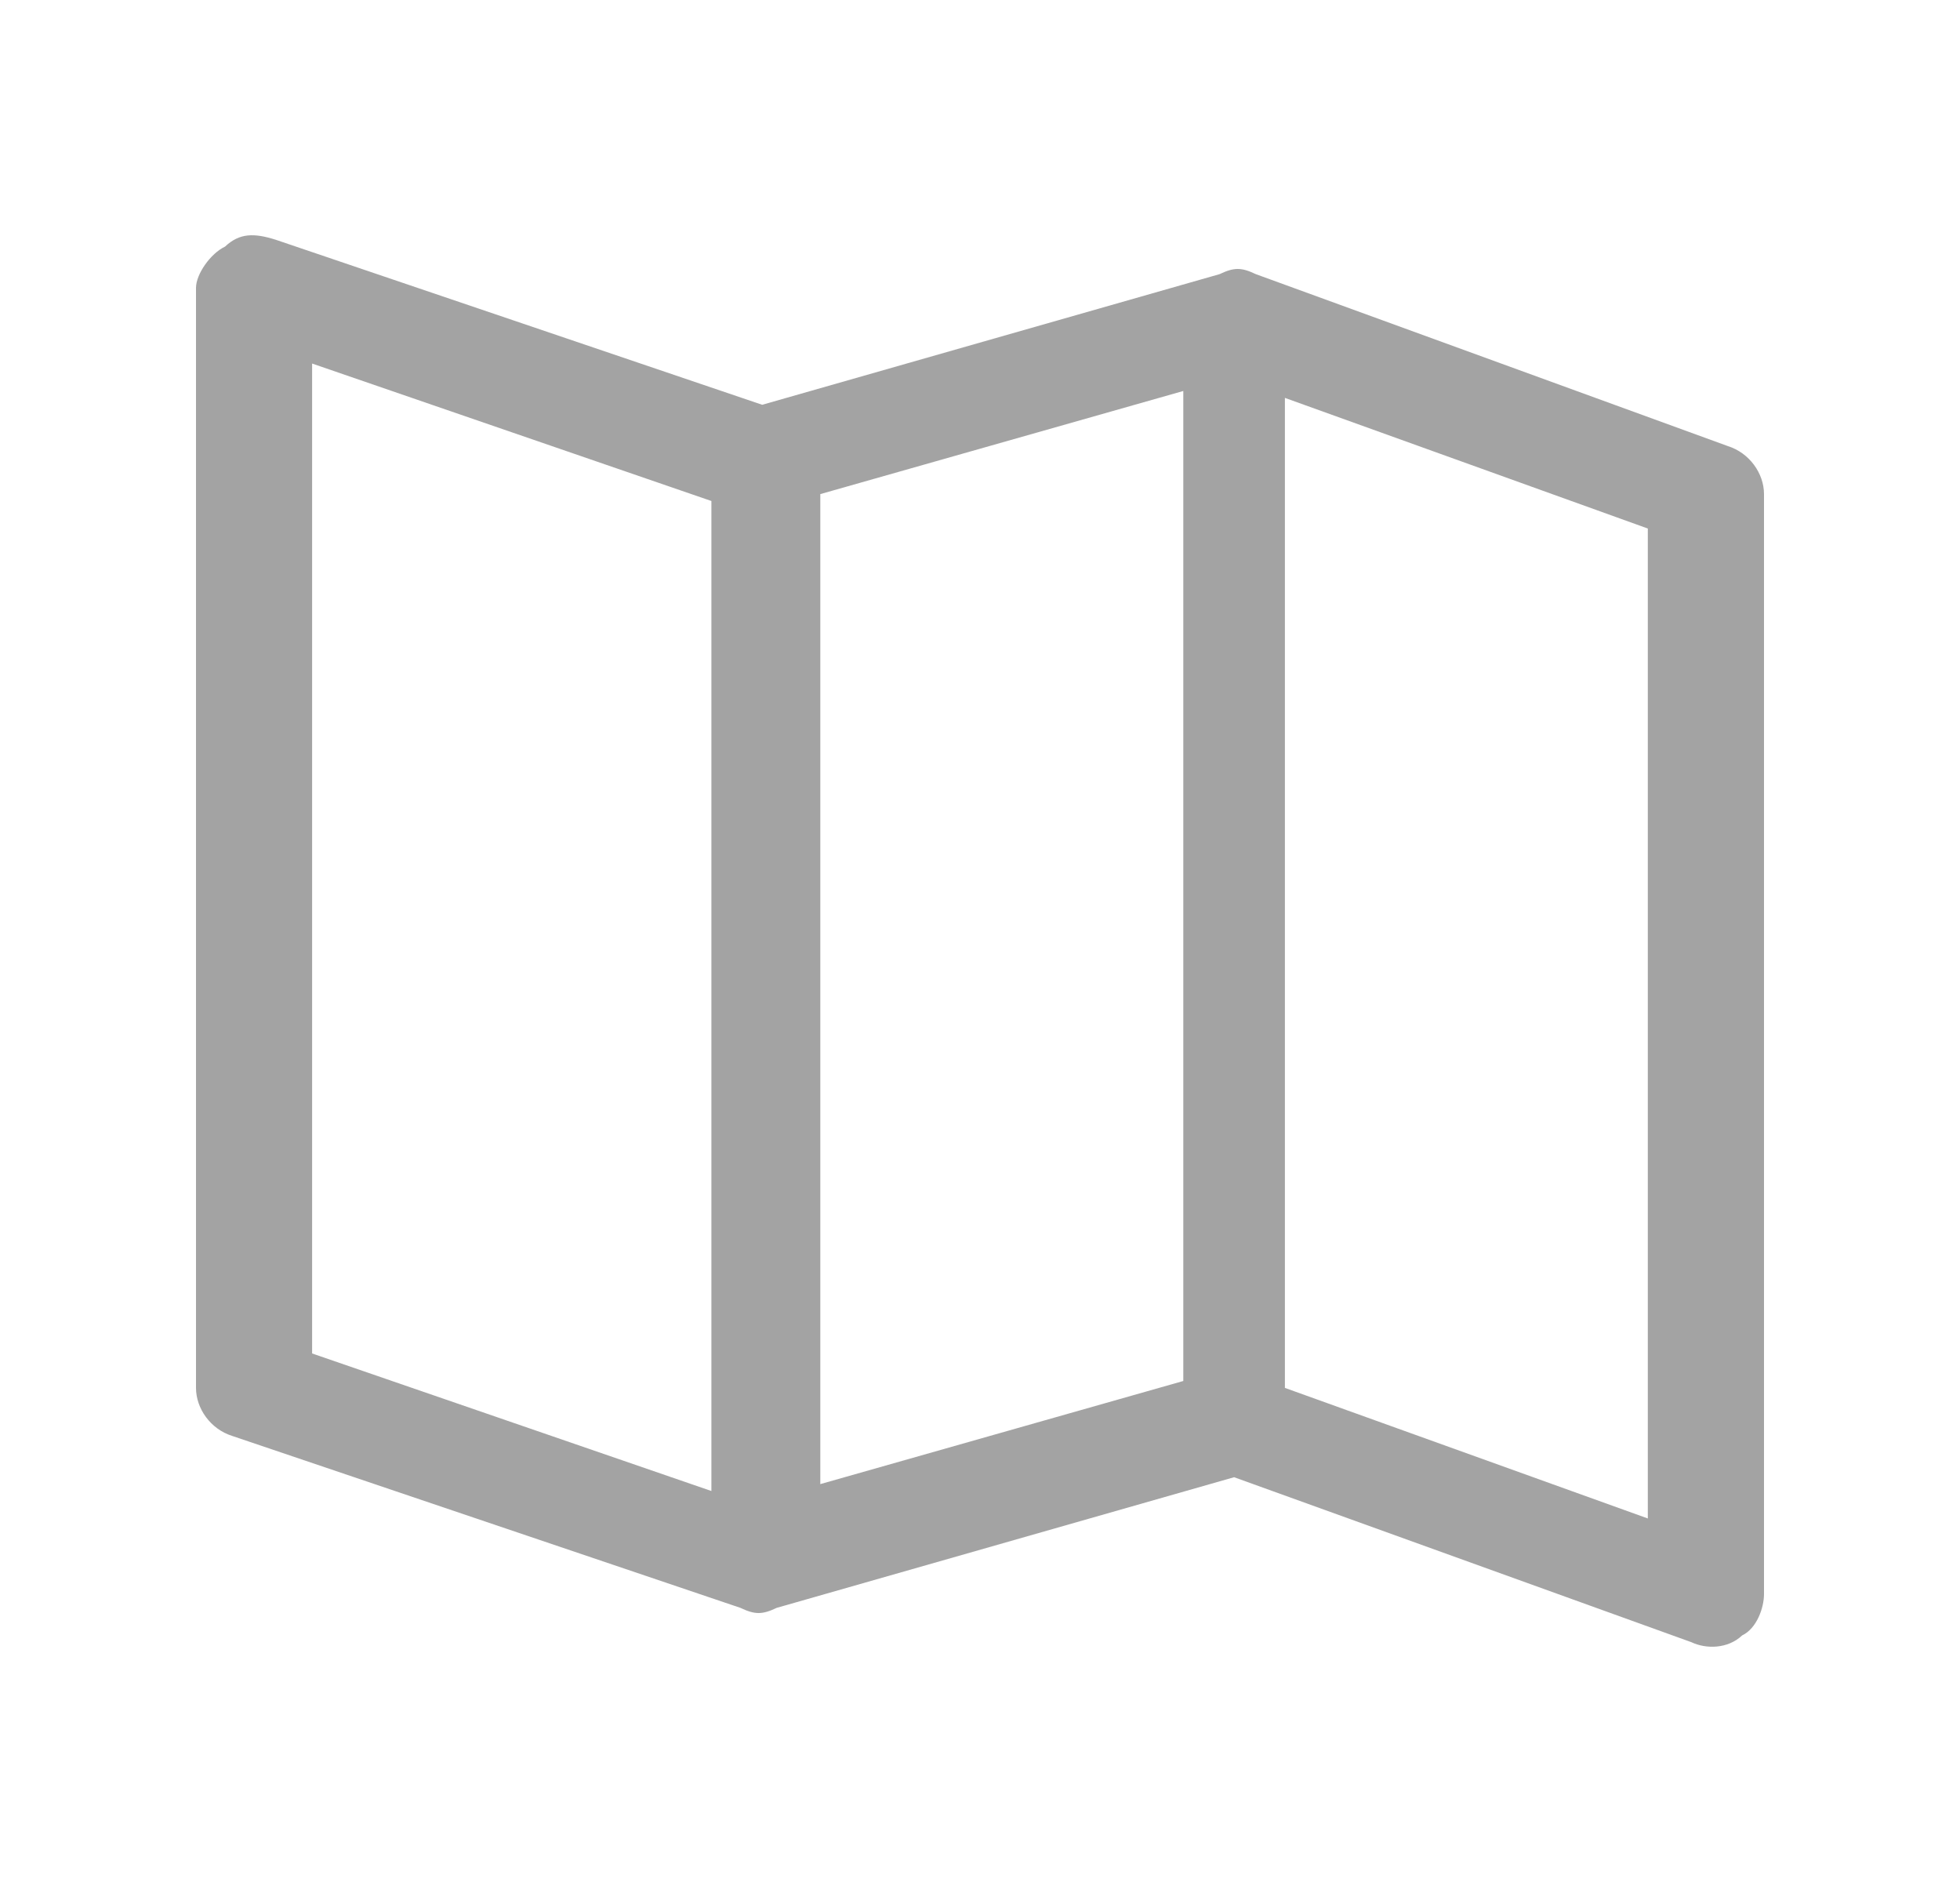 <svg id="vector" xmlns="http://www.w3.org/2000/svg" width="25" height="24" viewBox="0 0 25 24">
    <path fill="#a3a3a3" d="M22.037,5.688L16.018,3.496C15.833,3.408 15.741,3.408 15.556,3.496L9.722,5.162L3.519,3.058C3.241,2.97 3.056,2.97 2.87,3.145C2.685,3.233 2.5,3.496 2.5,3.671V17.699C2.5,17.962 2.685,18.225 2.963,18.312L9.444,20.504C9.63,20.592 9.722,20.592 9.907,20.504L15.741,18.838L21.574,20.942C21.759,21.03 22.037,21.03 22.222,20.855C22.407,20.767 22.5,20.504 22.5,20.329V11.123V7.616V6.301C22.5,6.038 22.315,5.775 22.037,5.688ZM10.463,6.301L15.093,4.986V17.611L10.463,18.926V6.301ZM3.981,4.636L9.074,6.389V19.014L3.981,17.26V4.636ZM21.018,7.616V11.123V19.364L16.389,17.699V5.074L21.018,6.74V7.616Z" fill-rule="1" id="path_0"/>
</svg>